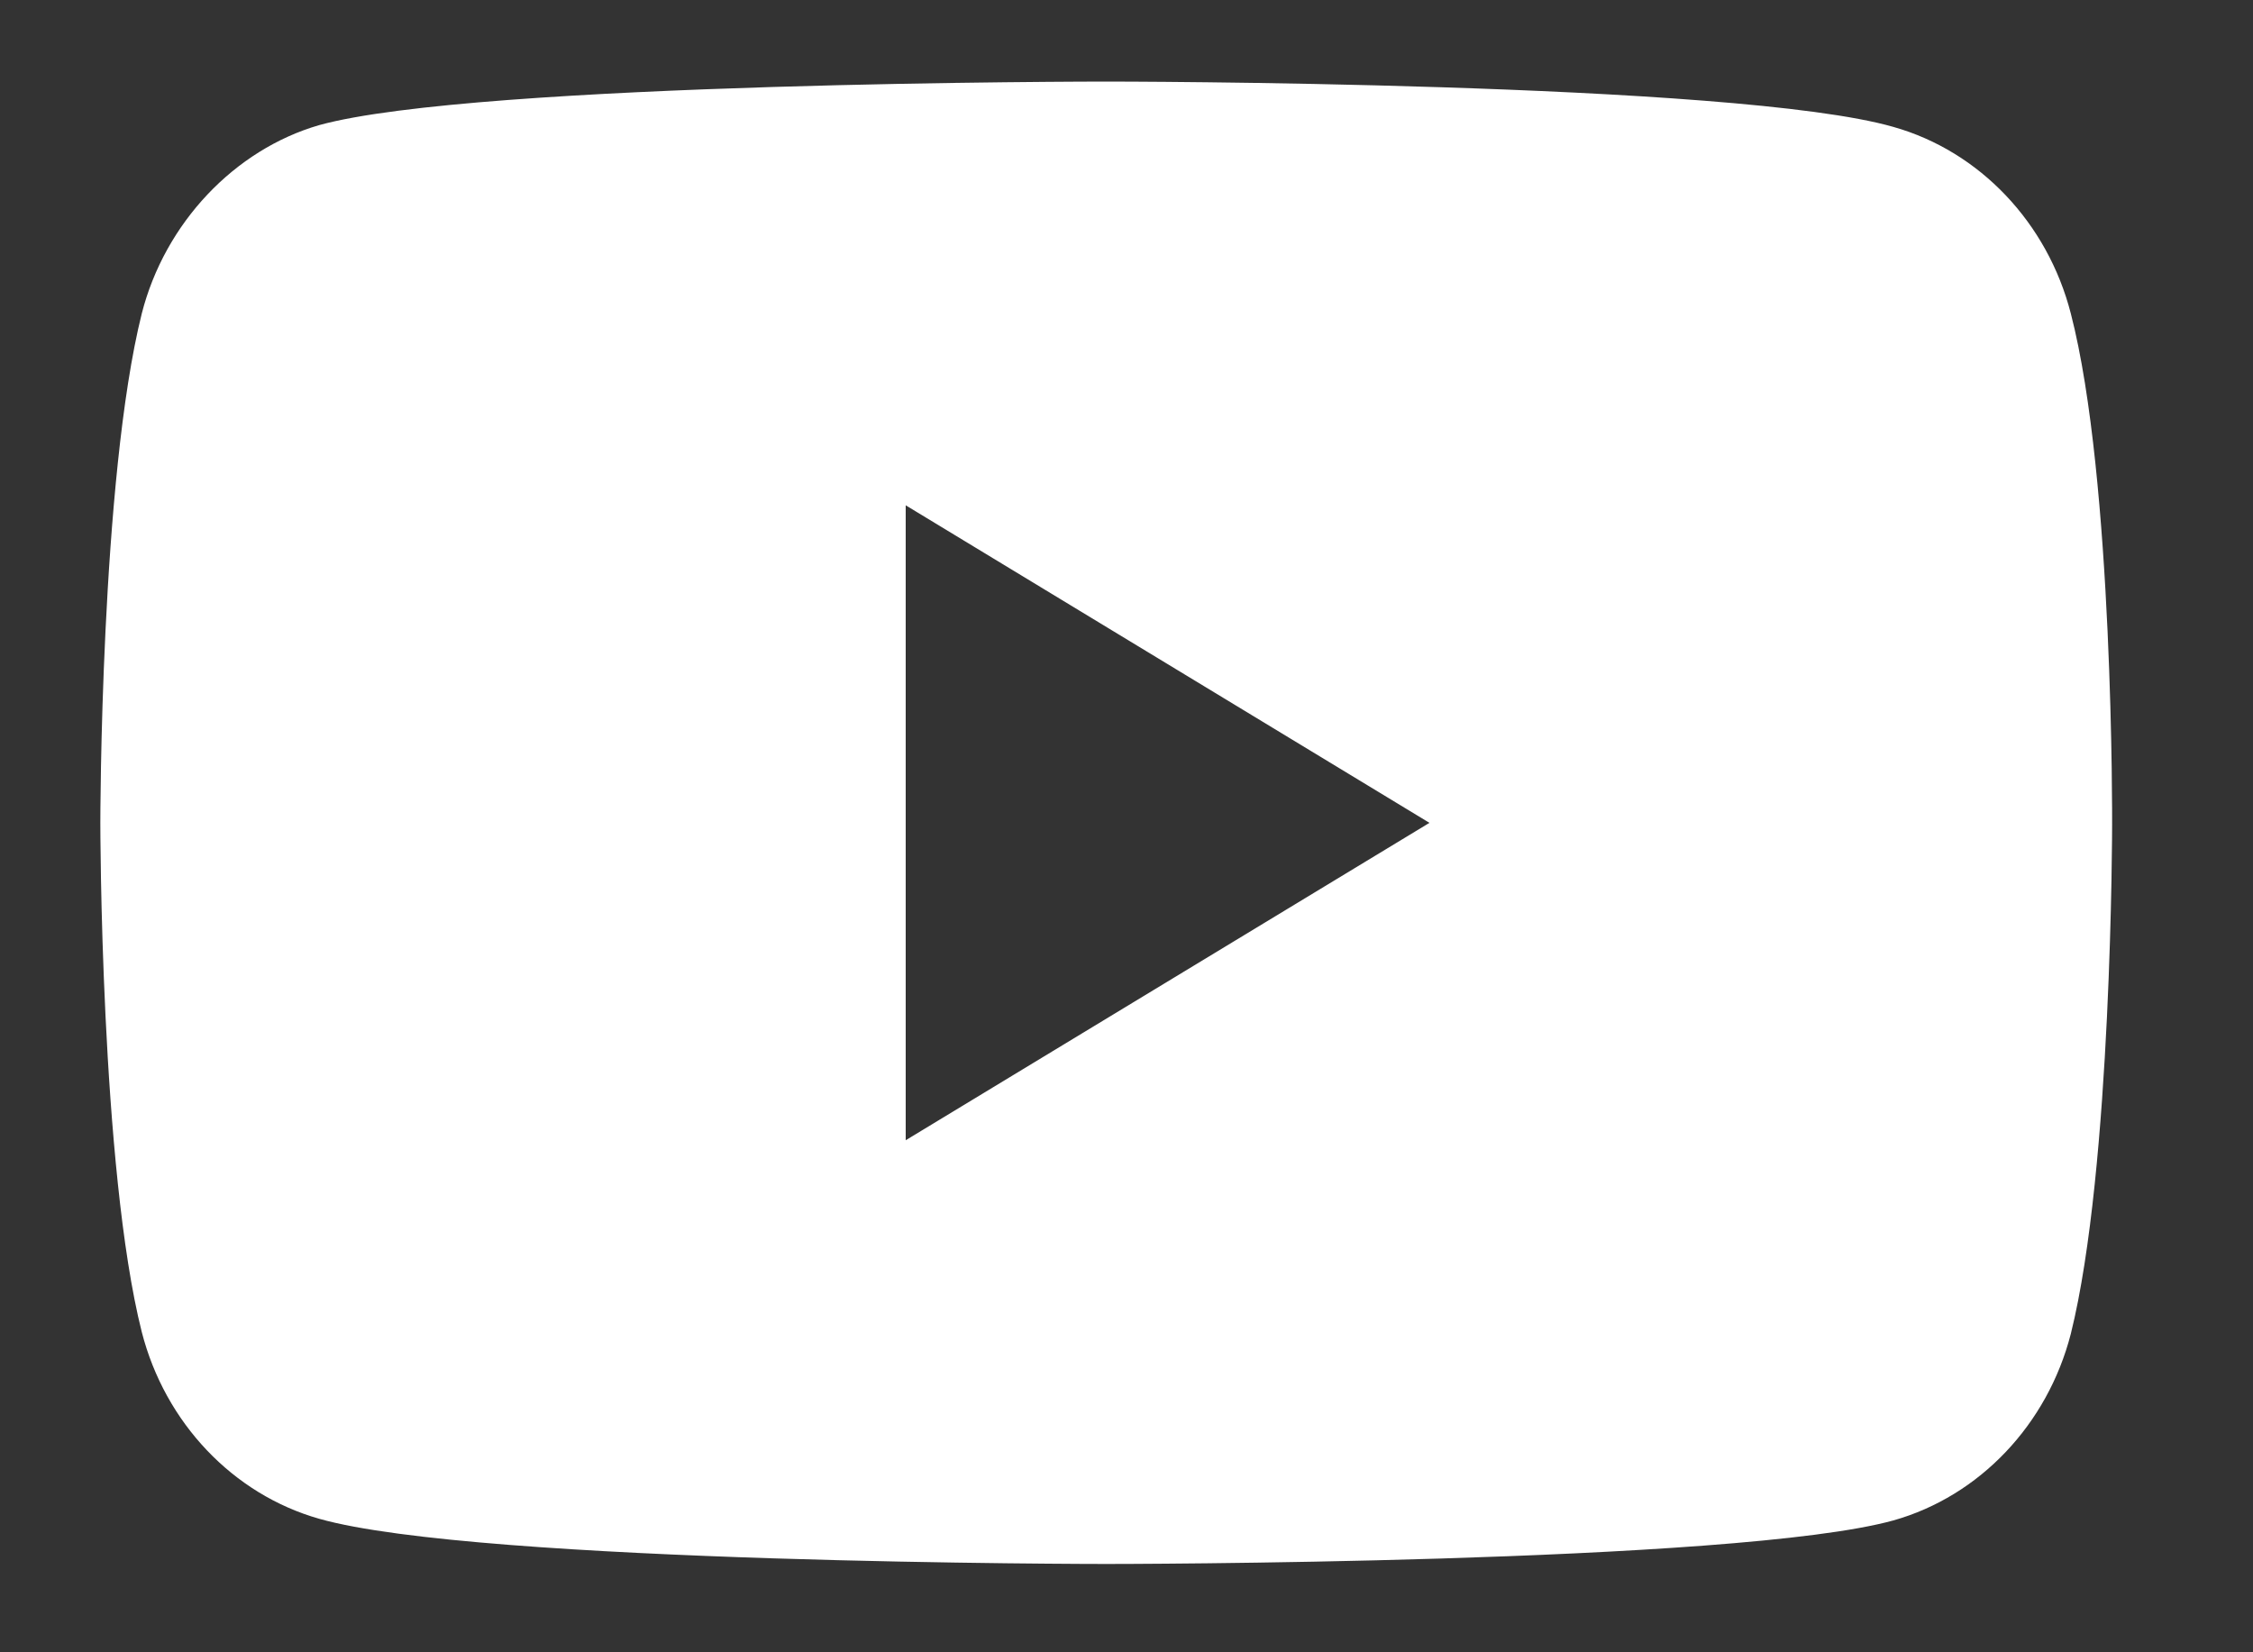 <svg width="15" height="11" viewBox="0 0 15 11" fill="none" xmlns="http://www.w3.org/2000/svg">
<rect x="0" y="0" width="15" height="11" fill="#333333" stroke="none"/>
<path d="M13.787 2.087C13.632 1.483 13.18 1.007 12.606 0.845C11.558 0.543 7.365 0.543 7.365 0.543C7.365 0.543 3.173 0.543 2.125 0.833C1.562 0.996 1.098 1.484 0.944 2.087C0.668 3.19 0.668 5.478 0.668 5.478C0.668 5.478 0.668 7.777 0.944 8.868C1.099 9.472 1.551 9.948 2.125 10.111C3.184 10.412 7.365 10.412 7.365 10.412C7.365 10.412 11.558 10.412 12.606 10.122C13.18 9.96 13.632 9.483 13.787 8.88C14.062 7.777 14.062 5.489 14.062 5.489C14.062 5.489 14.073 3.19 13.787 2.087ZM6.03 7.591V3.364L9.517 5.478L6.03 7.591Z" fill="white"/>
</svg>
